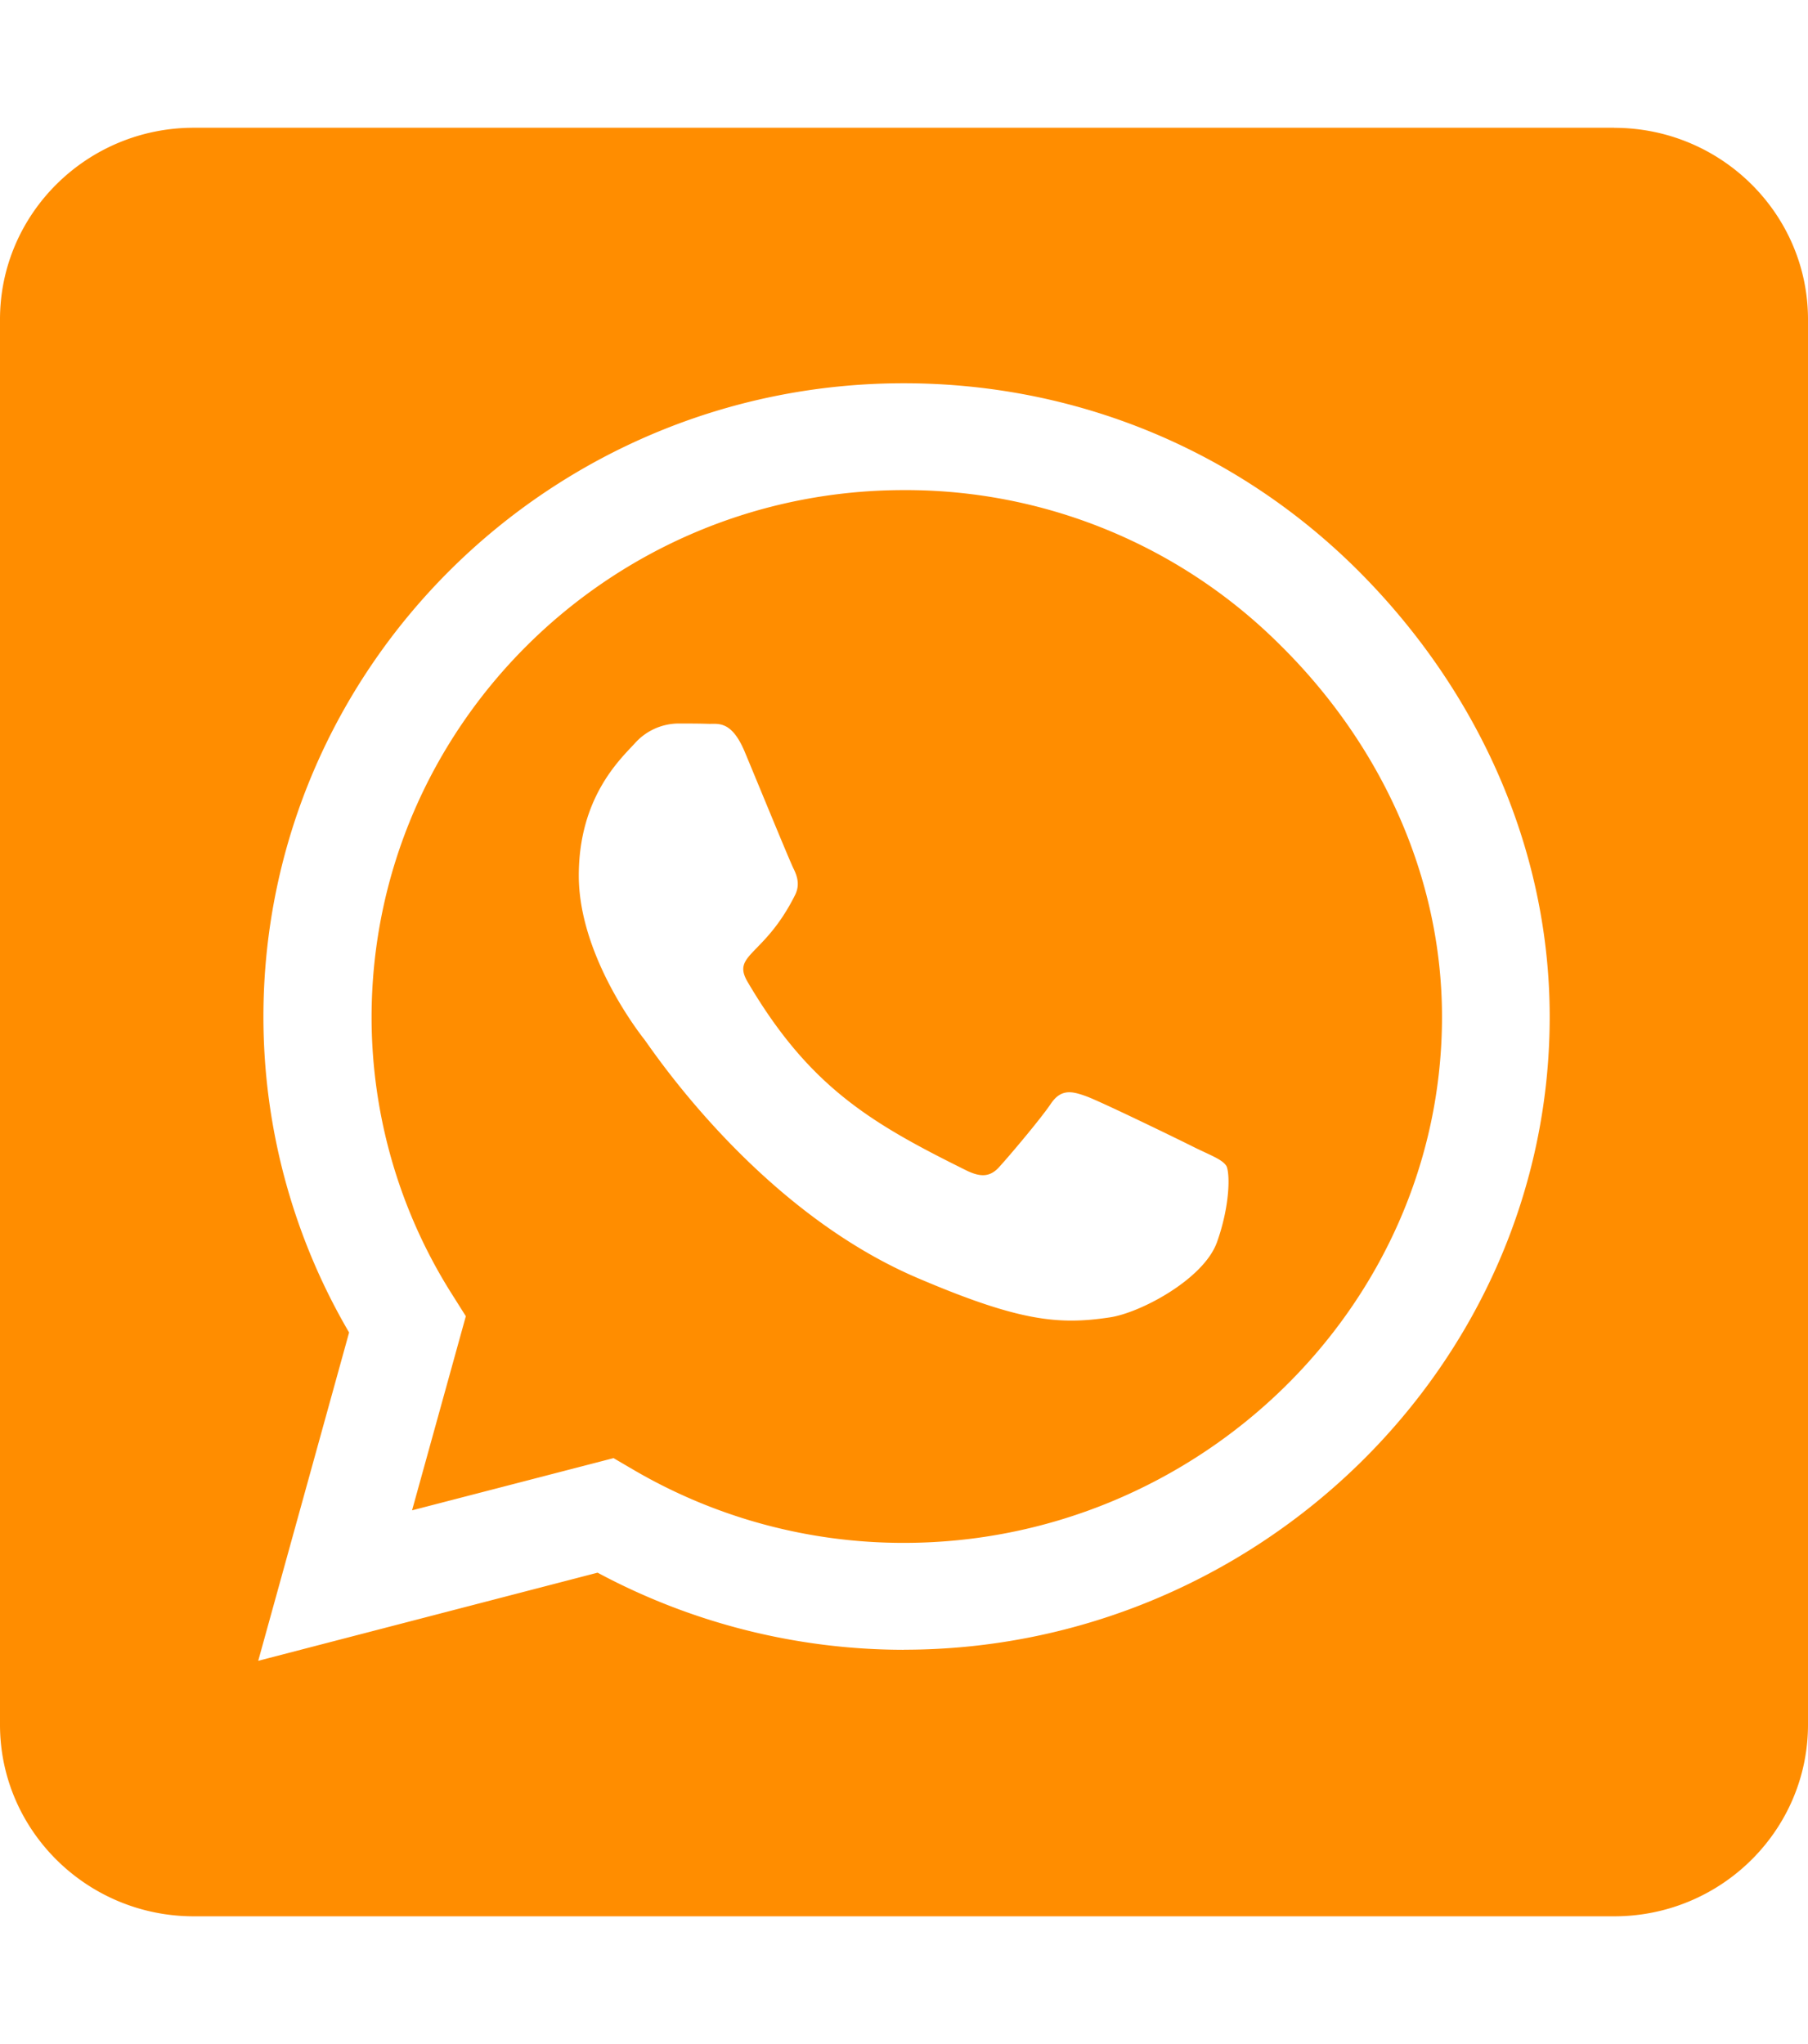<svg xmlns="http://www.w3.org/2000/svg" width="23" height="26">
    <path d="M11.5 6.234c-3.73 0-6.766 3.004-6.773 6.696a6.59 6.59 0 0 0 1.039 3.558l.16.254-.684 2.469 2.563-.664.246.144a6.795 6.795 0 0 0 3.445.934h.004c3.727 0 6.844-3 6.844-6.691 0-1.786-.782-3.47-2.059-4.73a6.74 6.74 0 0 0-4.785-1.97zm3.98 9.57c-.171.47-.98.9-1.37.954-.65.097-1.153.047-2.442-.504-2.035-.871-3.371-2.902-3.473-3.035-.105-.133-.832-1.094-.832-2.082 0-.992.524-1.477.711-1.68a.75.75 0 0 1 .547-.254c.133 0 .27 0 .39.004.122.004.29-.047.458.344.168.402.574 1.394.625 1.496.05.101.086.215.015.348-.39.773-.808.742-.597 1.097.785 1.336 1.574 1.797 2.77 2.39.202.102.323.087.44-.05.118-.129.508-.59.641-.785.133-.203.274-.168.457-.102.184.067 1.188.555 1.39.657.208.101.34.148.392.23.046.098.046.504-.122.973zm5.055-14.179H2.465C1.105 1.625 0 2.719 0 4.063v17.875c0 1.343 1.105 2.437 2.465 2.437h18.07c1.36 0 2.465-1.094 2.465-2.438V4.063c0-1.343-1.105-2.437-2.465-2.437zm-9.039 19.36a8.253 8.253 0 0 1-3.894-.981l-4.317 1.121 1.156-4.176a7.948 7.948 0 0 1-1.09-4.027c.008-4.438 3.657-8.047 8.145-8.047 2.176 0 4.219.836 5.758 2.36 1.535 1.523 2.46 3.546 2.46 5.699 0 4.437-3.734 8.05-8.218 8.05zm0 0" style="stroke:none;fill-rule:nonzero;fill:#FF8D00;fill-opacity:1"/>
</svg>

